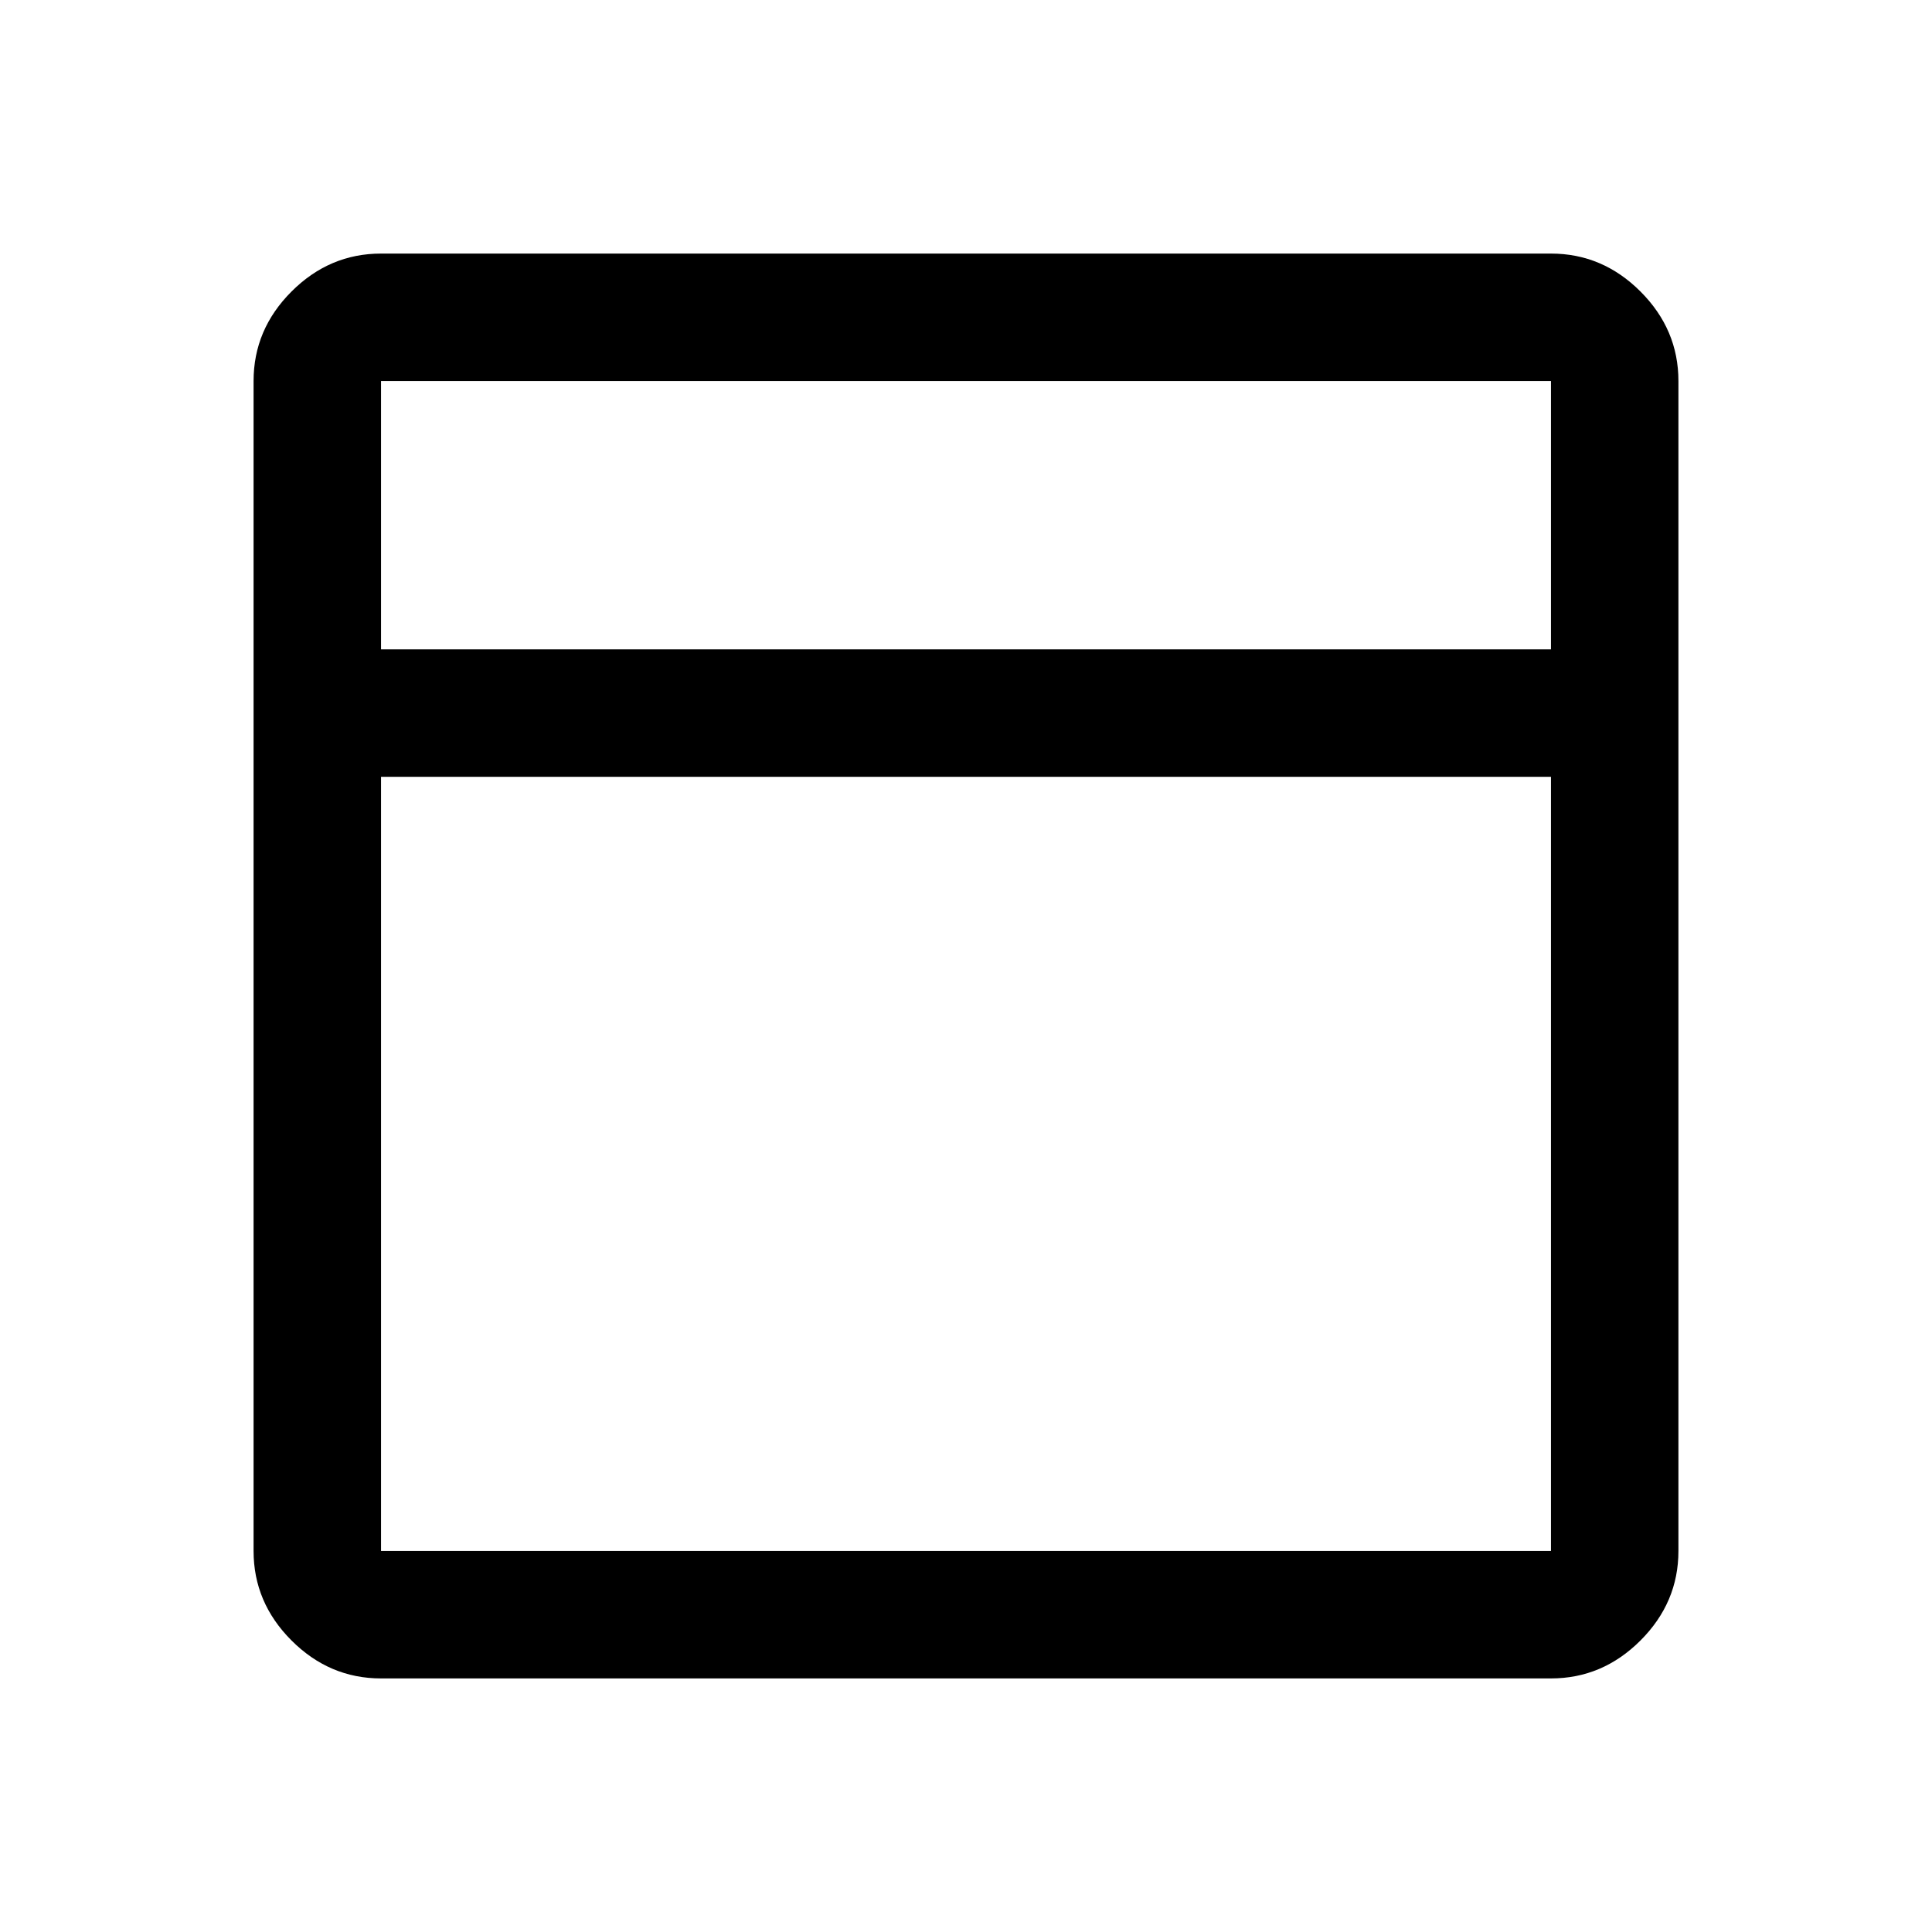 <svg xmlns="http://www.w3.org/2000/svg" height="40" viewBox="0 -960 960 960" width="40"><path d="M189.333-126q-25.625 0-44.479-18.854T126-189.333v-581.334q0-25.625 18.854-44.479T189.333-834h581.334q25.625 0 44.479 18.854T834-770.667v581.334q0 25.625-18.854 44.479T770.667-126H189.333Zm0-511.333h581.334v-133.334H189.333v133.334ZM770.667-574H189.333v384.667h581.334V-574Zm-581.334-63.333V-574v-63.333Zm0 0v-133.334 133.334Zm0 63.333v384.667V-574Z"/></svg>